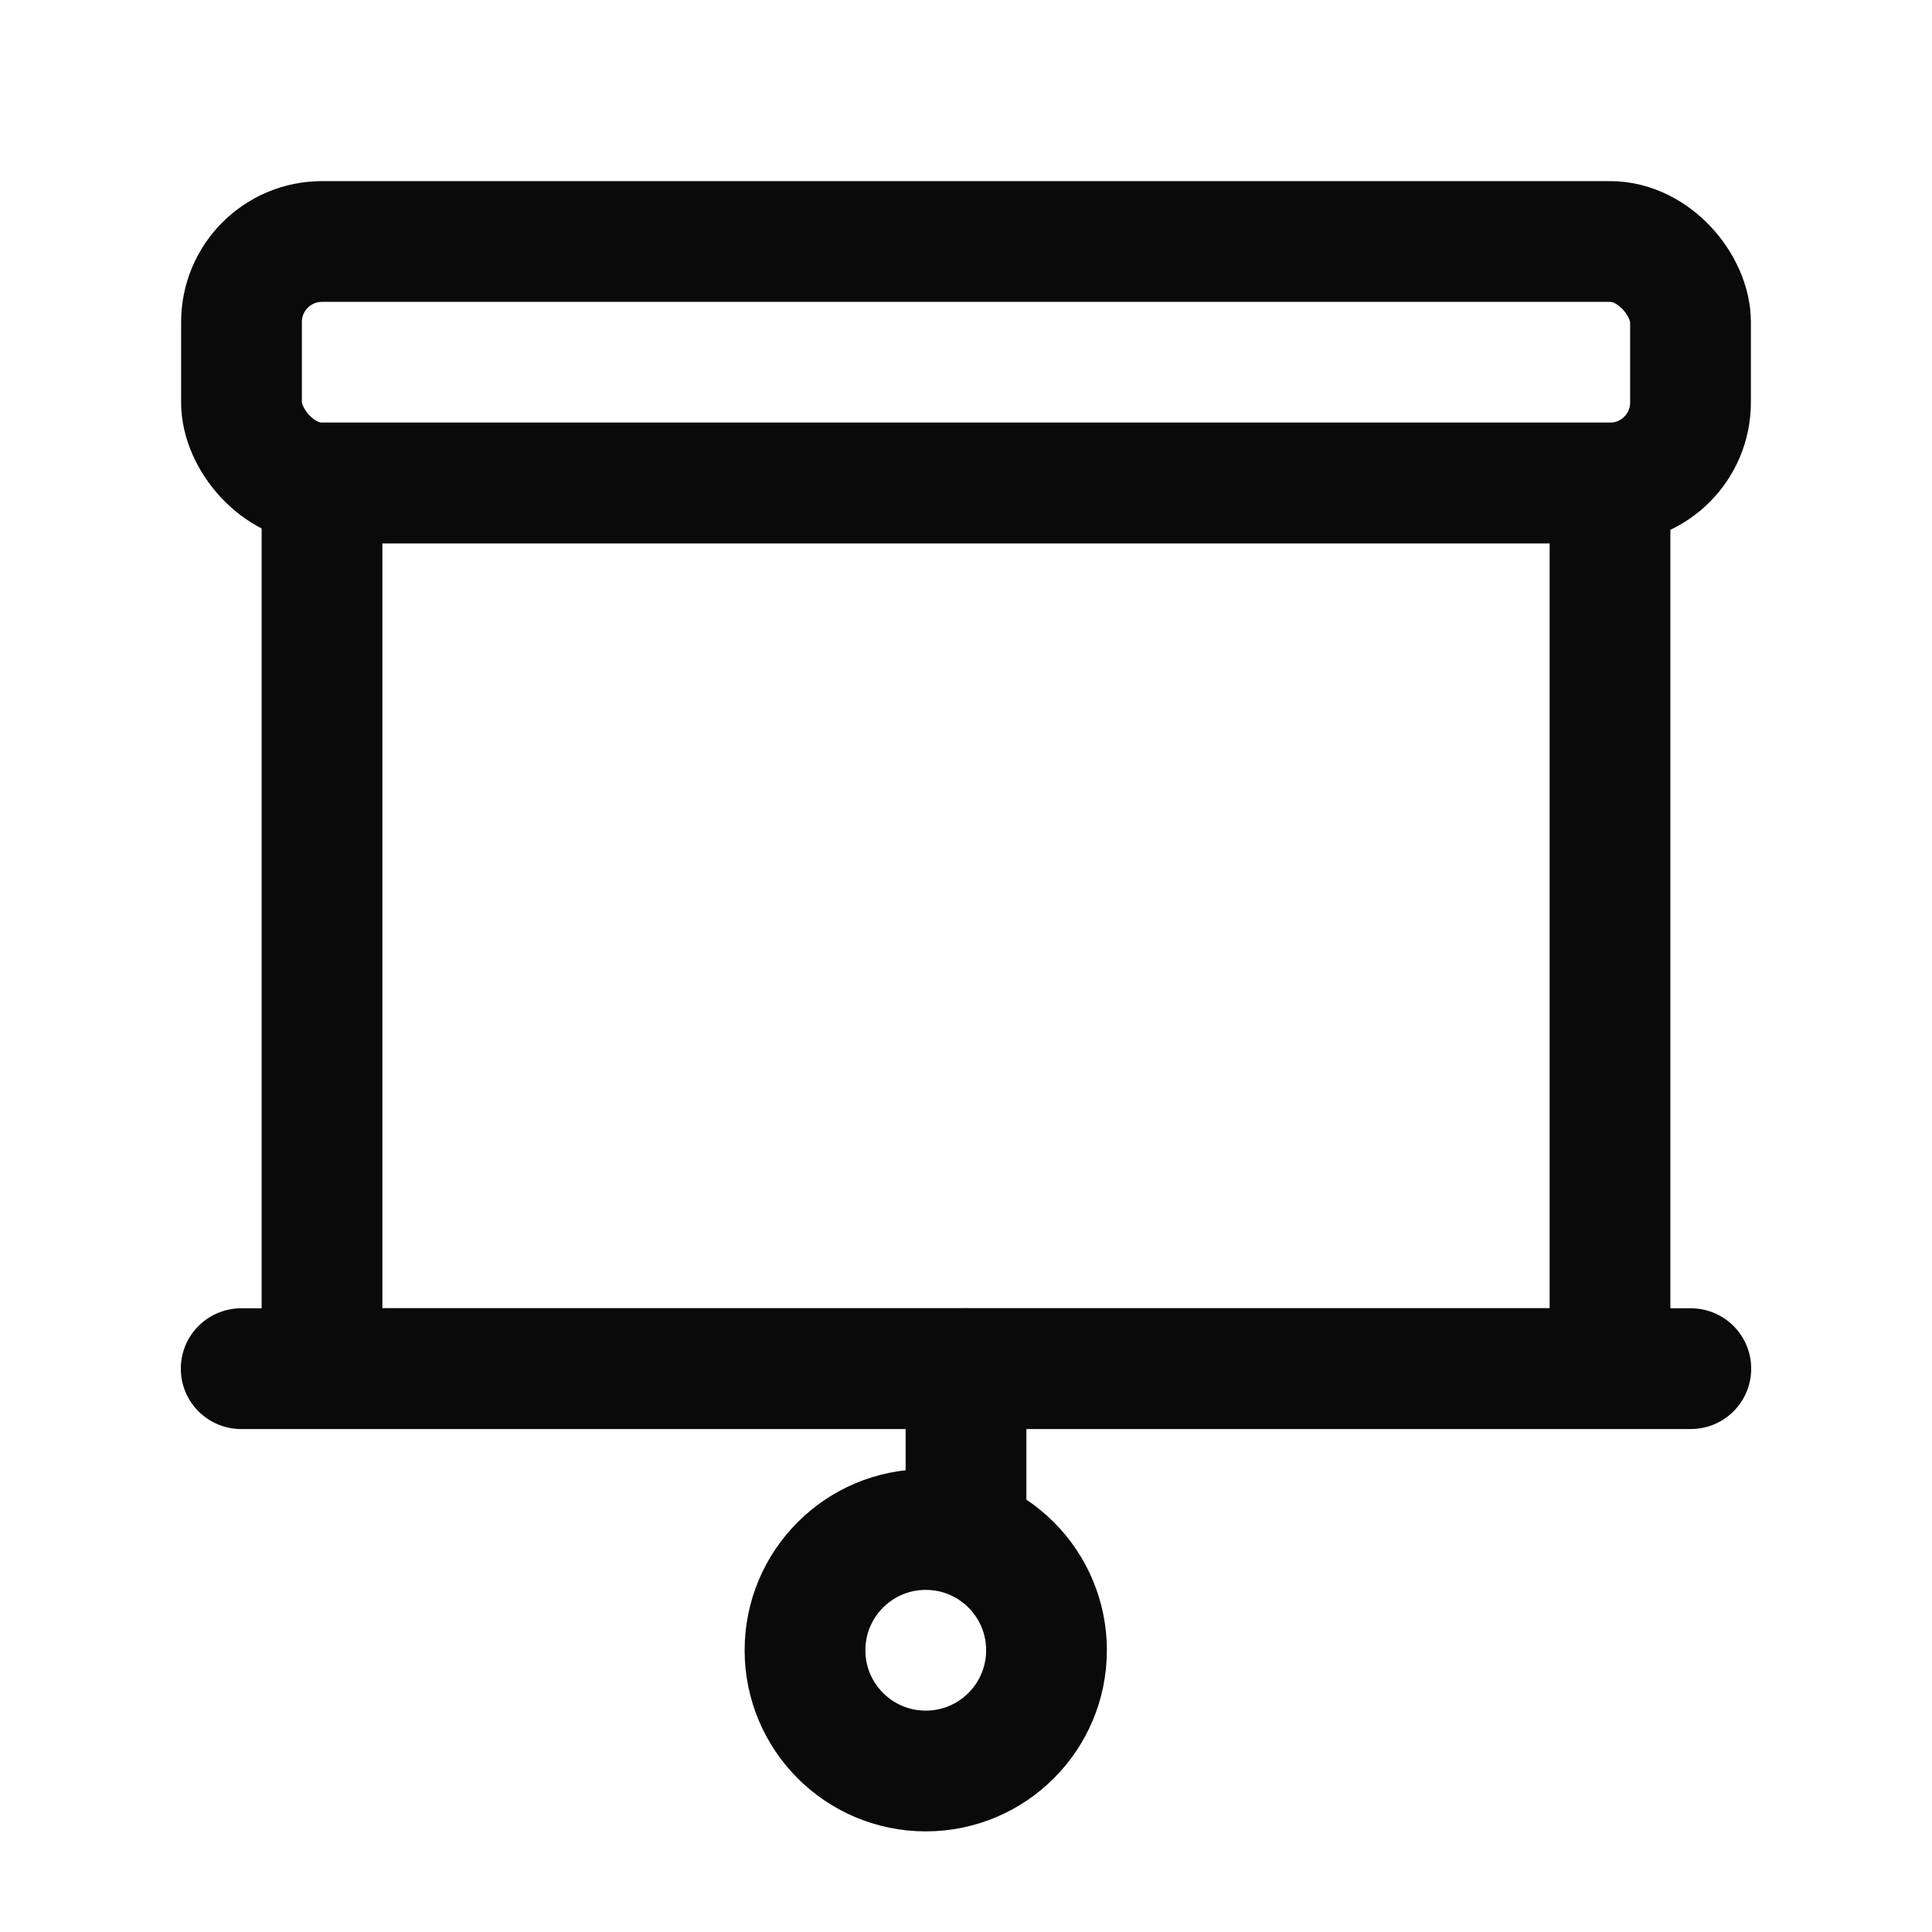 <svg width="24" height="24" viewBox="0 0 24 24" fill="none" xmlns="http://www.w3.org/2000/svg">
<rect x="4" y="6" width="16" height="11" stroke="#0A0A0A" stroke-width="1.5" stroke-linecap="round" stroke-linejoin="round"/>
<path d="M21.004 17.002H2.996" stroke="#0A0A0A" stroke-width="1.5" stroke-linecap="round" stroke-linejoin="round"/>
<path d="M12 17.002V19.003" stroke="#0A0A0A" stroke-width="1.5" stroke-linecap="round" stroke-linejoin="round"/>
<circle cx="11.5" cy="20.5" r="1.5" stroke="#0A0A0A" stroke-width="1.5" stroke-linecap="round" stroke-linejoin="round"/>
<rect x="3" y="3" width="18" height="3" rx="1" stroke="#0A0A0A" stroke-width="1.5" stroke-linecap="round" stroke-linejoin="round"/>
</svg>
